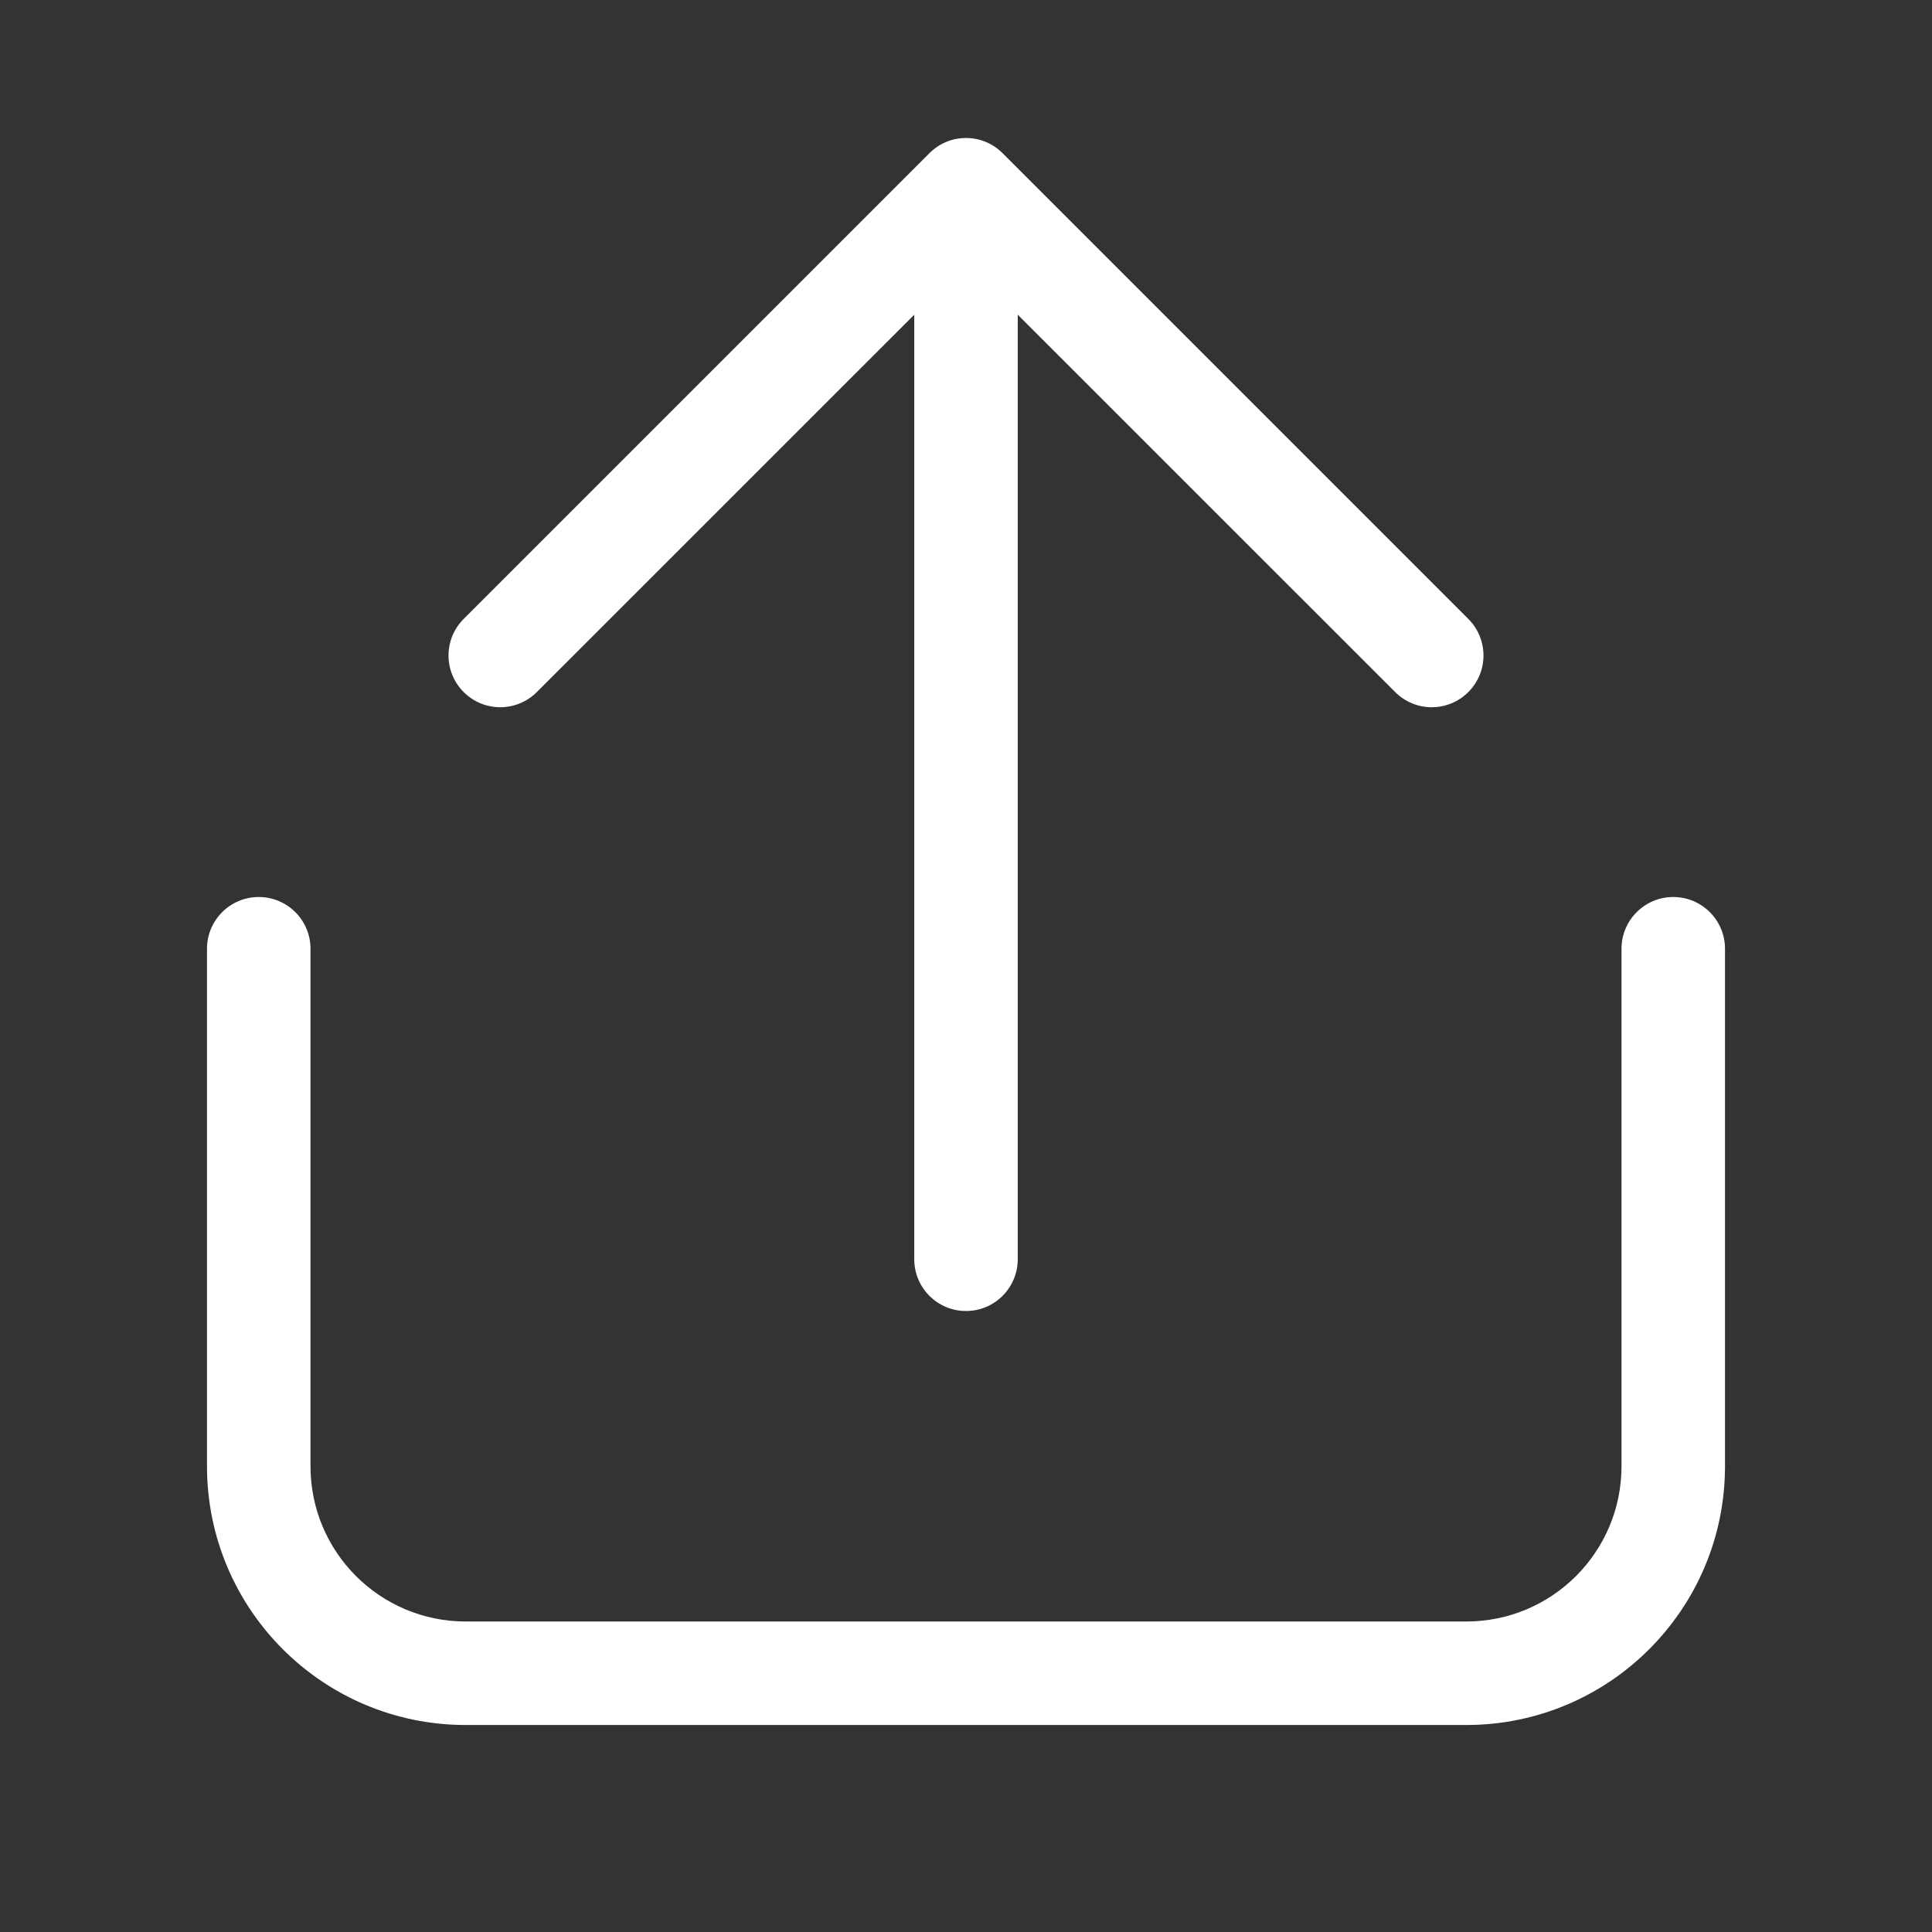 <svg width="28" height="28" viewBox="0 0 28 28" fill="none" xmlns="http://www.w3.org/2000/svg">
<rect x="0" y="0" width="28" height="28" fill="#333333" stroke="none"/>
<path d="M14 2C14.102 2 14.199 2.02 14.287 2.057C14.376 2.094 14.458 2.148 14.53 2.22L21.28 8.97C21.573 9.263 21.573 9.737 21.28 10.03C20.987 10.323 20.513 10.323 20.22 10.03L14.75 4.561V18.25C14.75 18.664 14.414 19 14 19C13.586 19 13.25 18.664 13.25 18.25V4.561L7.78 10.03C7.487 10.323 7.013 10.323 6.72 10.03C6.427 9.737 6.427 9.263 6.72 8.97L13.47 2.22C13.542 2.148 13.624 2.094 13.713 2.057C13.801 2.02 13.898 2 14 2ZM4.5 13.75C4.5 13.336 4.164 13 3.75 13C3.336 13 3 13.336 3 13.75V21.25C3 23.321 4.679 25 6.75 25H21.25C23.321 25 25 23.321 25 21.25V13.75C25 13.336 24.664 13 24.25 13C23.836 13 23.5 13.336 23.5 13.75V21.25C23.5 22.493 22.493 23.5 21.25 23.5H6.75C5.507 23.5 4.5 22.493 4.5 21.25V13.75Z" fill="#ffffff"/>
</svg>
